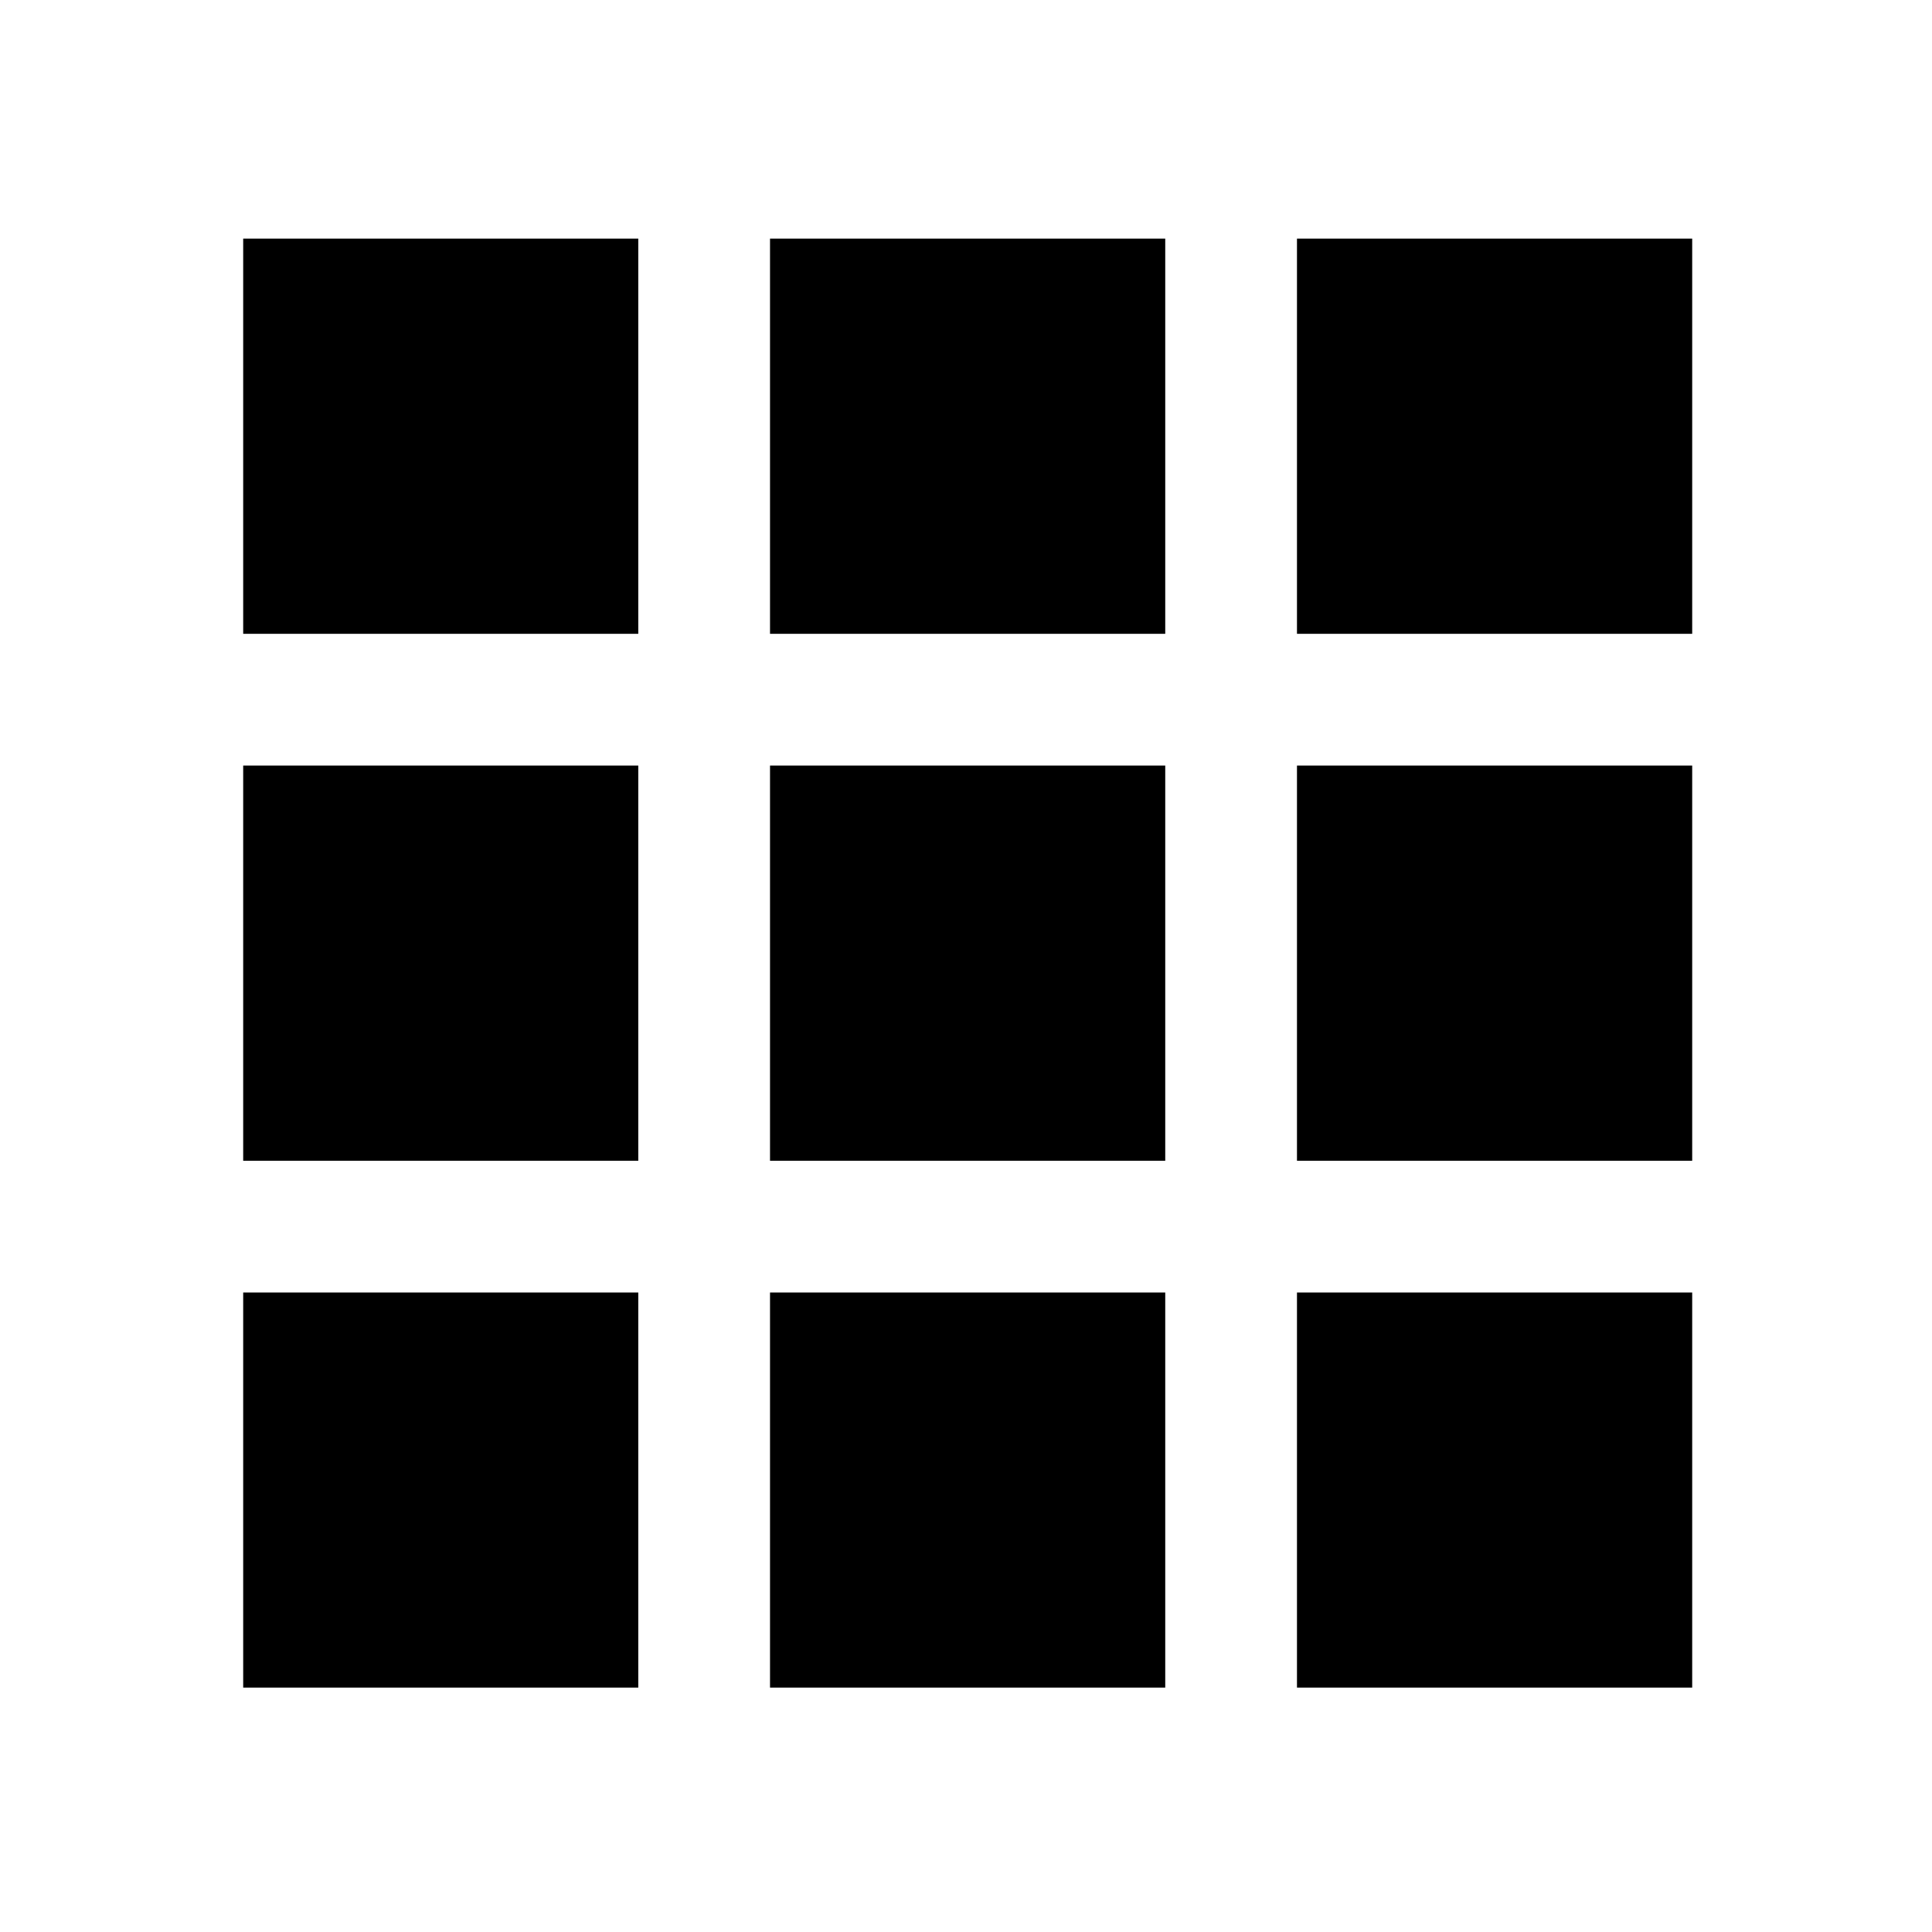 <?xml version="1.0" encoding="UTF-8" standalone="no"?>
<svg width="16px" height="16px" viewBox="0 0 16 16" version="1.1" xmlns="http://www.w3.org/2000/svg" xmlns:xlink="http://www.w3.org/1999/xlink">
    <!-- Generator: Sketch 41.2 (35397) - http://www.bohemiancoding.com/sketch -->
    <title>list</title>
    <desc>Created with Sketch.</desc>
    <defs></defs>
    <g id="Icons" stroke="none" stroke-width="1" fill="none" fill-rule="evenodd">
        <g id="Icon-Set-Example" transform="translate(-144, -48)" fill="#000000">
            <g id="list" transform="translate(144, 48)">
                <path d="M2.014,1.976 L5.286,1.976 L5.286,5.249 L2.014,5.249 L2.014,1.976 Z M6.377,1.976 L9.65,1.976 L9.65,5.249 L6.377,5.249 L6.377,1.976 Z M10.741,1.976 L14.014,1.976 L14.014,5.249 L10.741,5.249 L10.741,1.976 Z M2.014,6.34 L5.286,6.34 L5.286,9.613 L2.014,9.613 L2.014,6.34 Z M6.377,6.34 L9.65,6.34 L9.65,9.613 L6.377,9.613 L6.377,6.34 Z M10.741,6.34 L14.014,6.34 L14.014,9.613 L10.741,9.613 L10.741,6.34 Z M2.014,10.704 L5.286,10.704 L5.286,13.976 L2.014,13.976 L2.014,10.704 Z M6.377,10.704 L9.65,10.704 L9.65,13.976 L6.377,13.976 L6.377,10.704 Z M10.741,10.704 L14.014,10.704 L14.014,13.976 L10.741,13.976 L10.741,10.704 Z"></path>
            </g>
        </g>
    </g>
</svg>